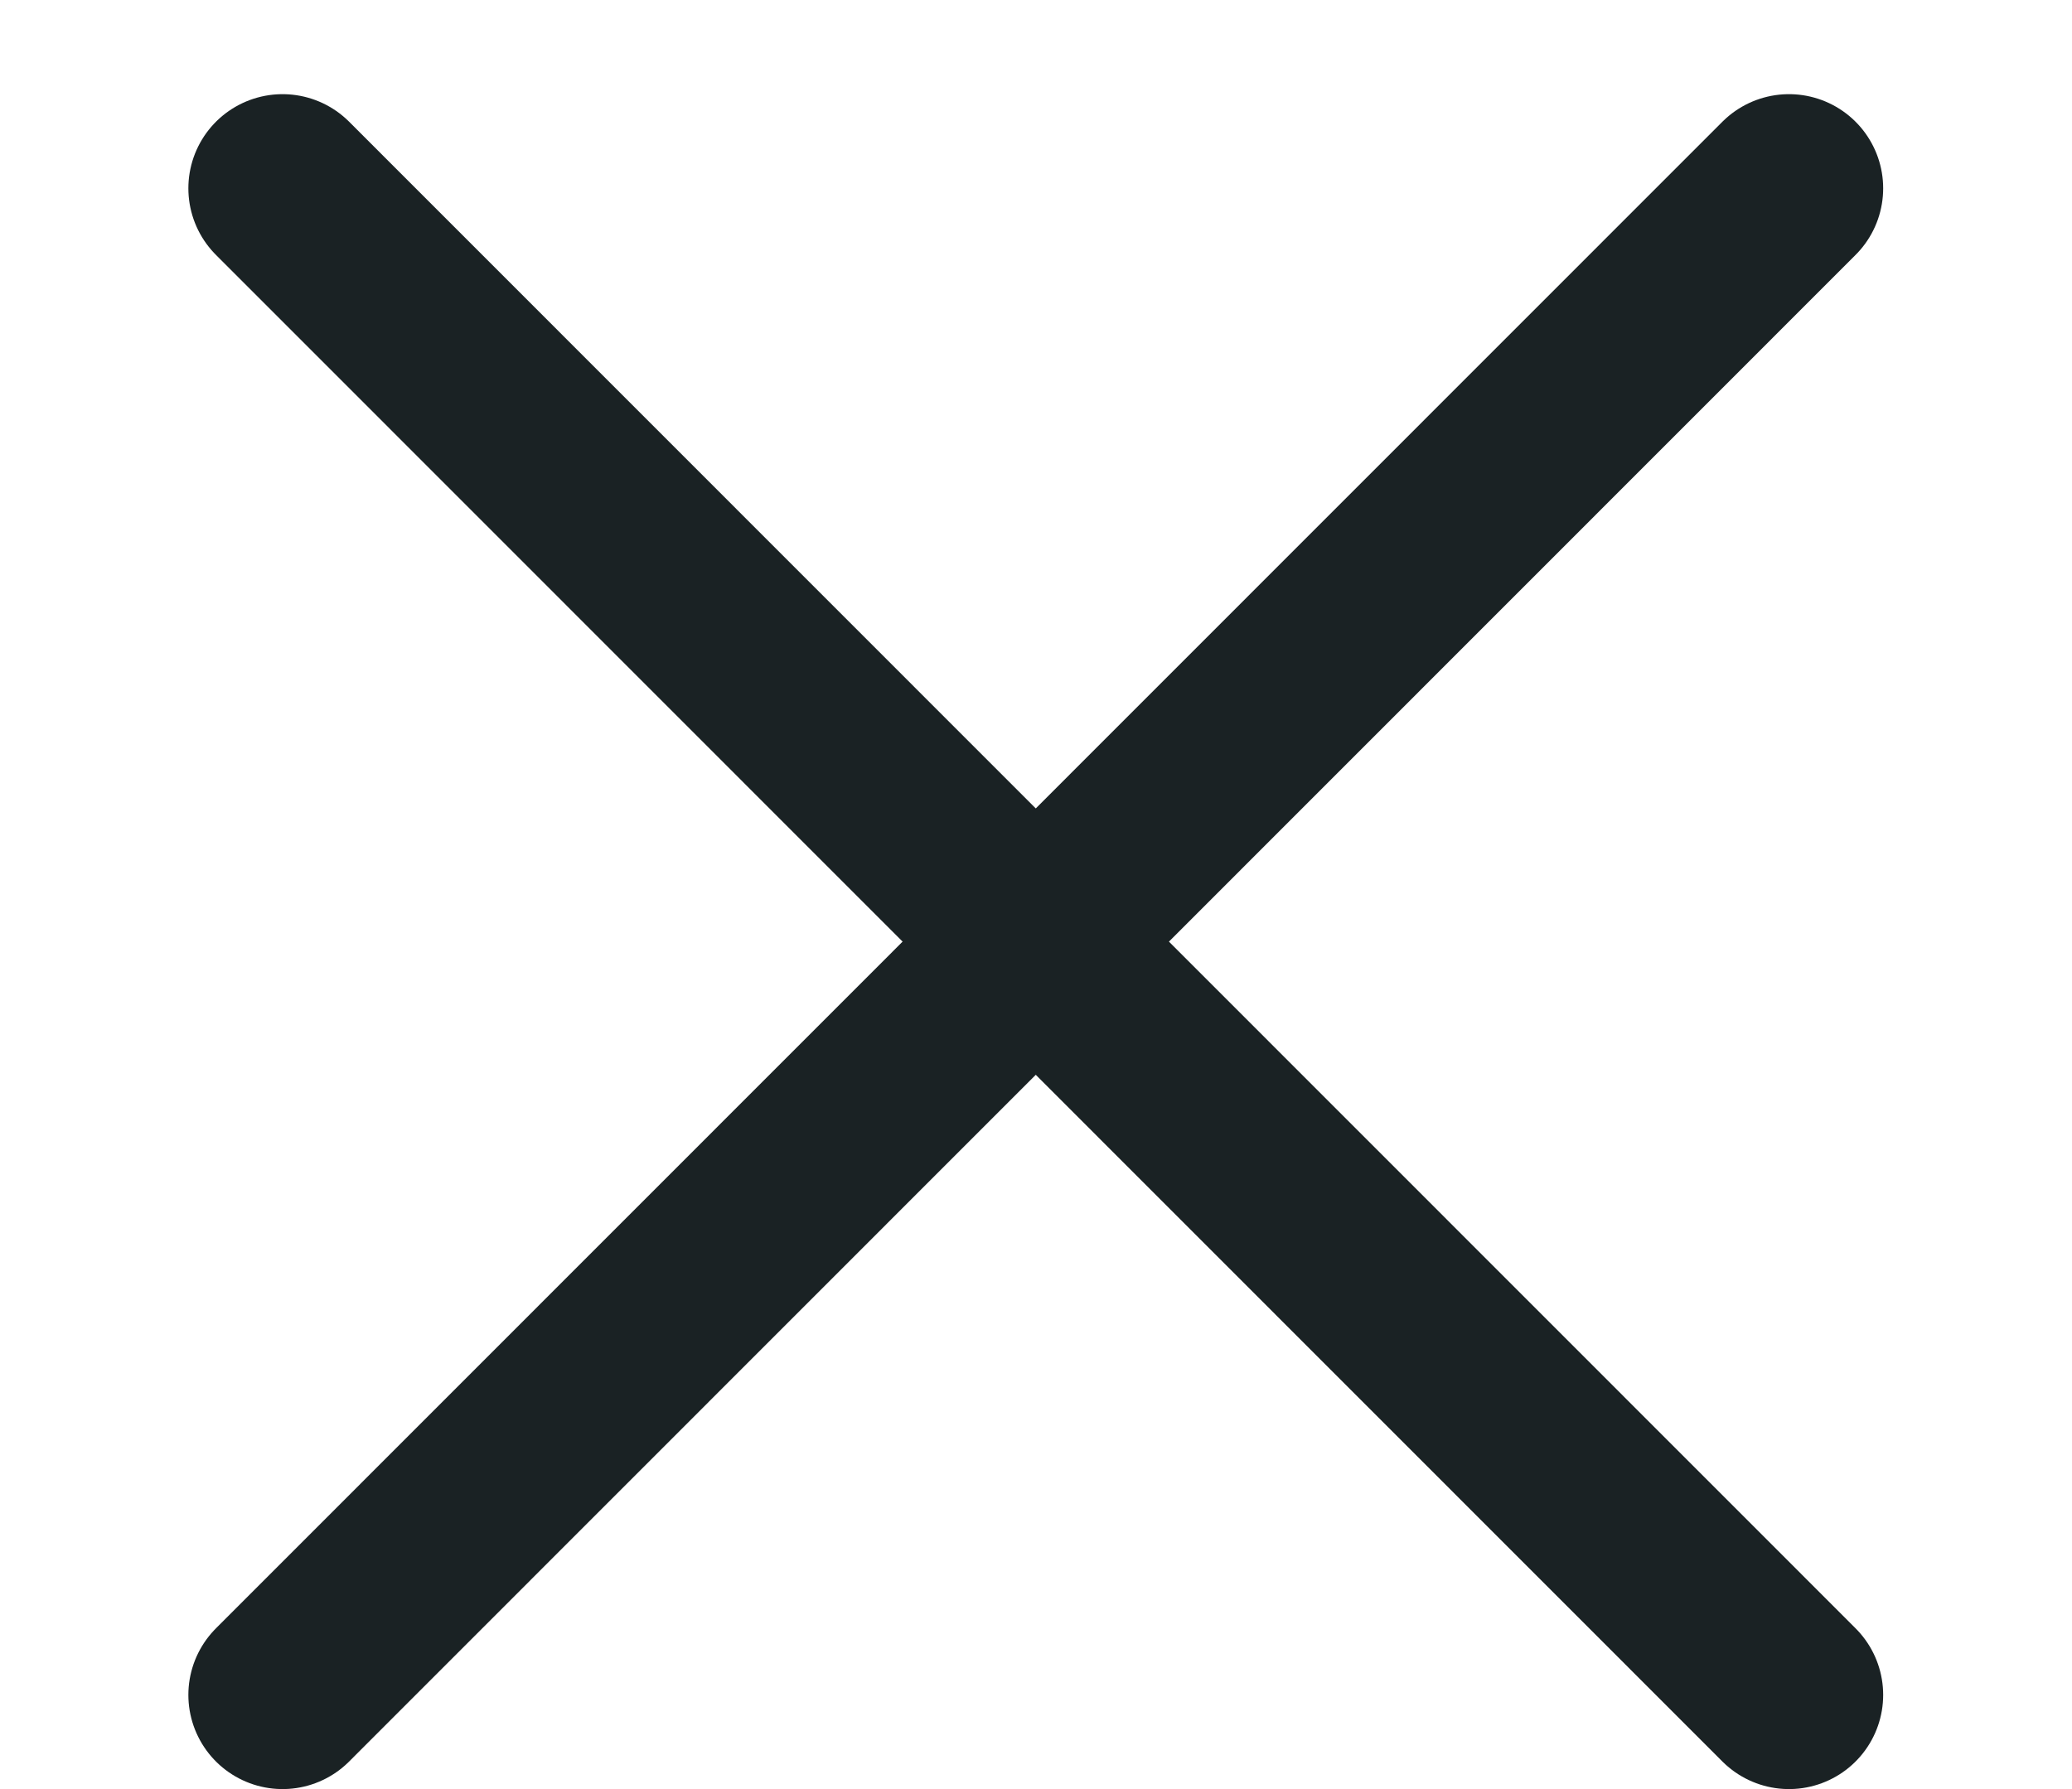 <svg width="22" height="19" viewBox="0 0 22 19" fill="none" xmlns="http://www.w3.org/2000/svg">
<path d="M3 2L18.995 18" stroke="#1A2224" stroke-width="2" stroke-linecap="round" stroke-linejoin="round"/>
<path d="M3 18L18.995 2" stroke="#1A2224" stroke-width="2" stroke-linecap="round" stroke-linejoin="round"/>
</svg>
